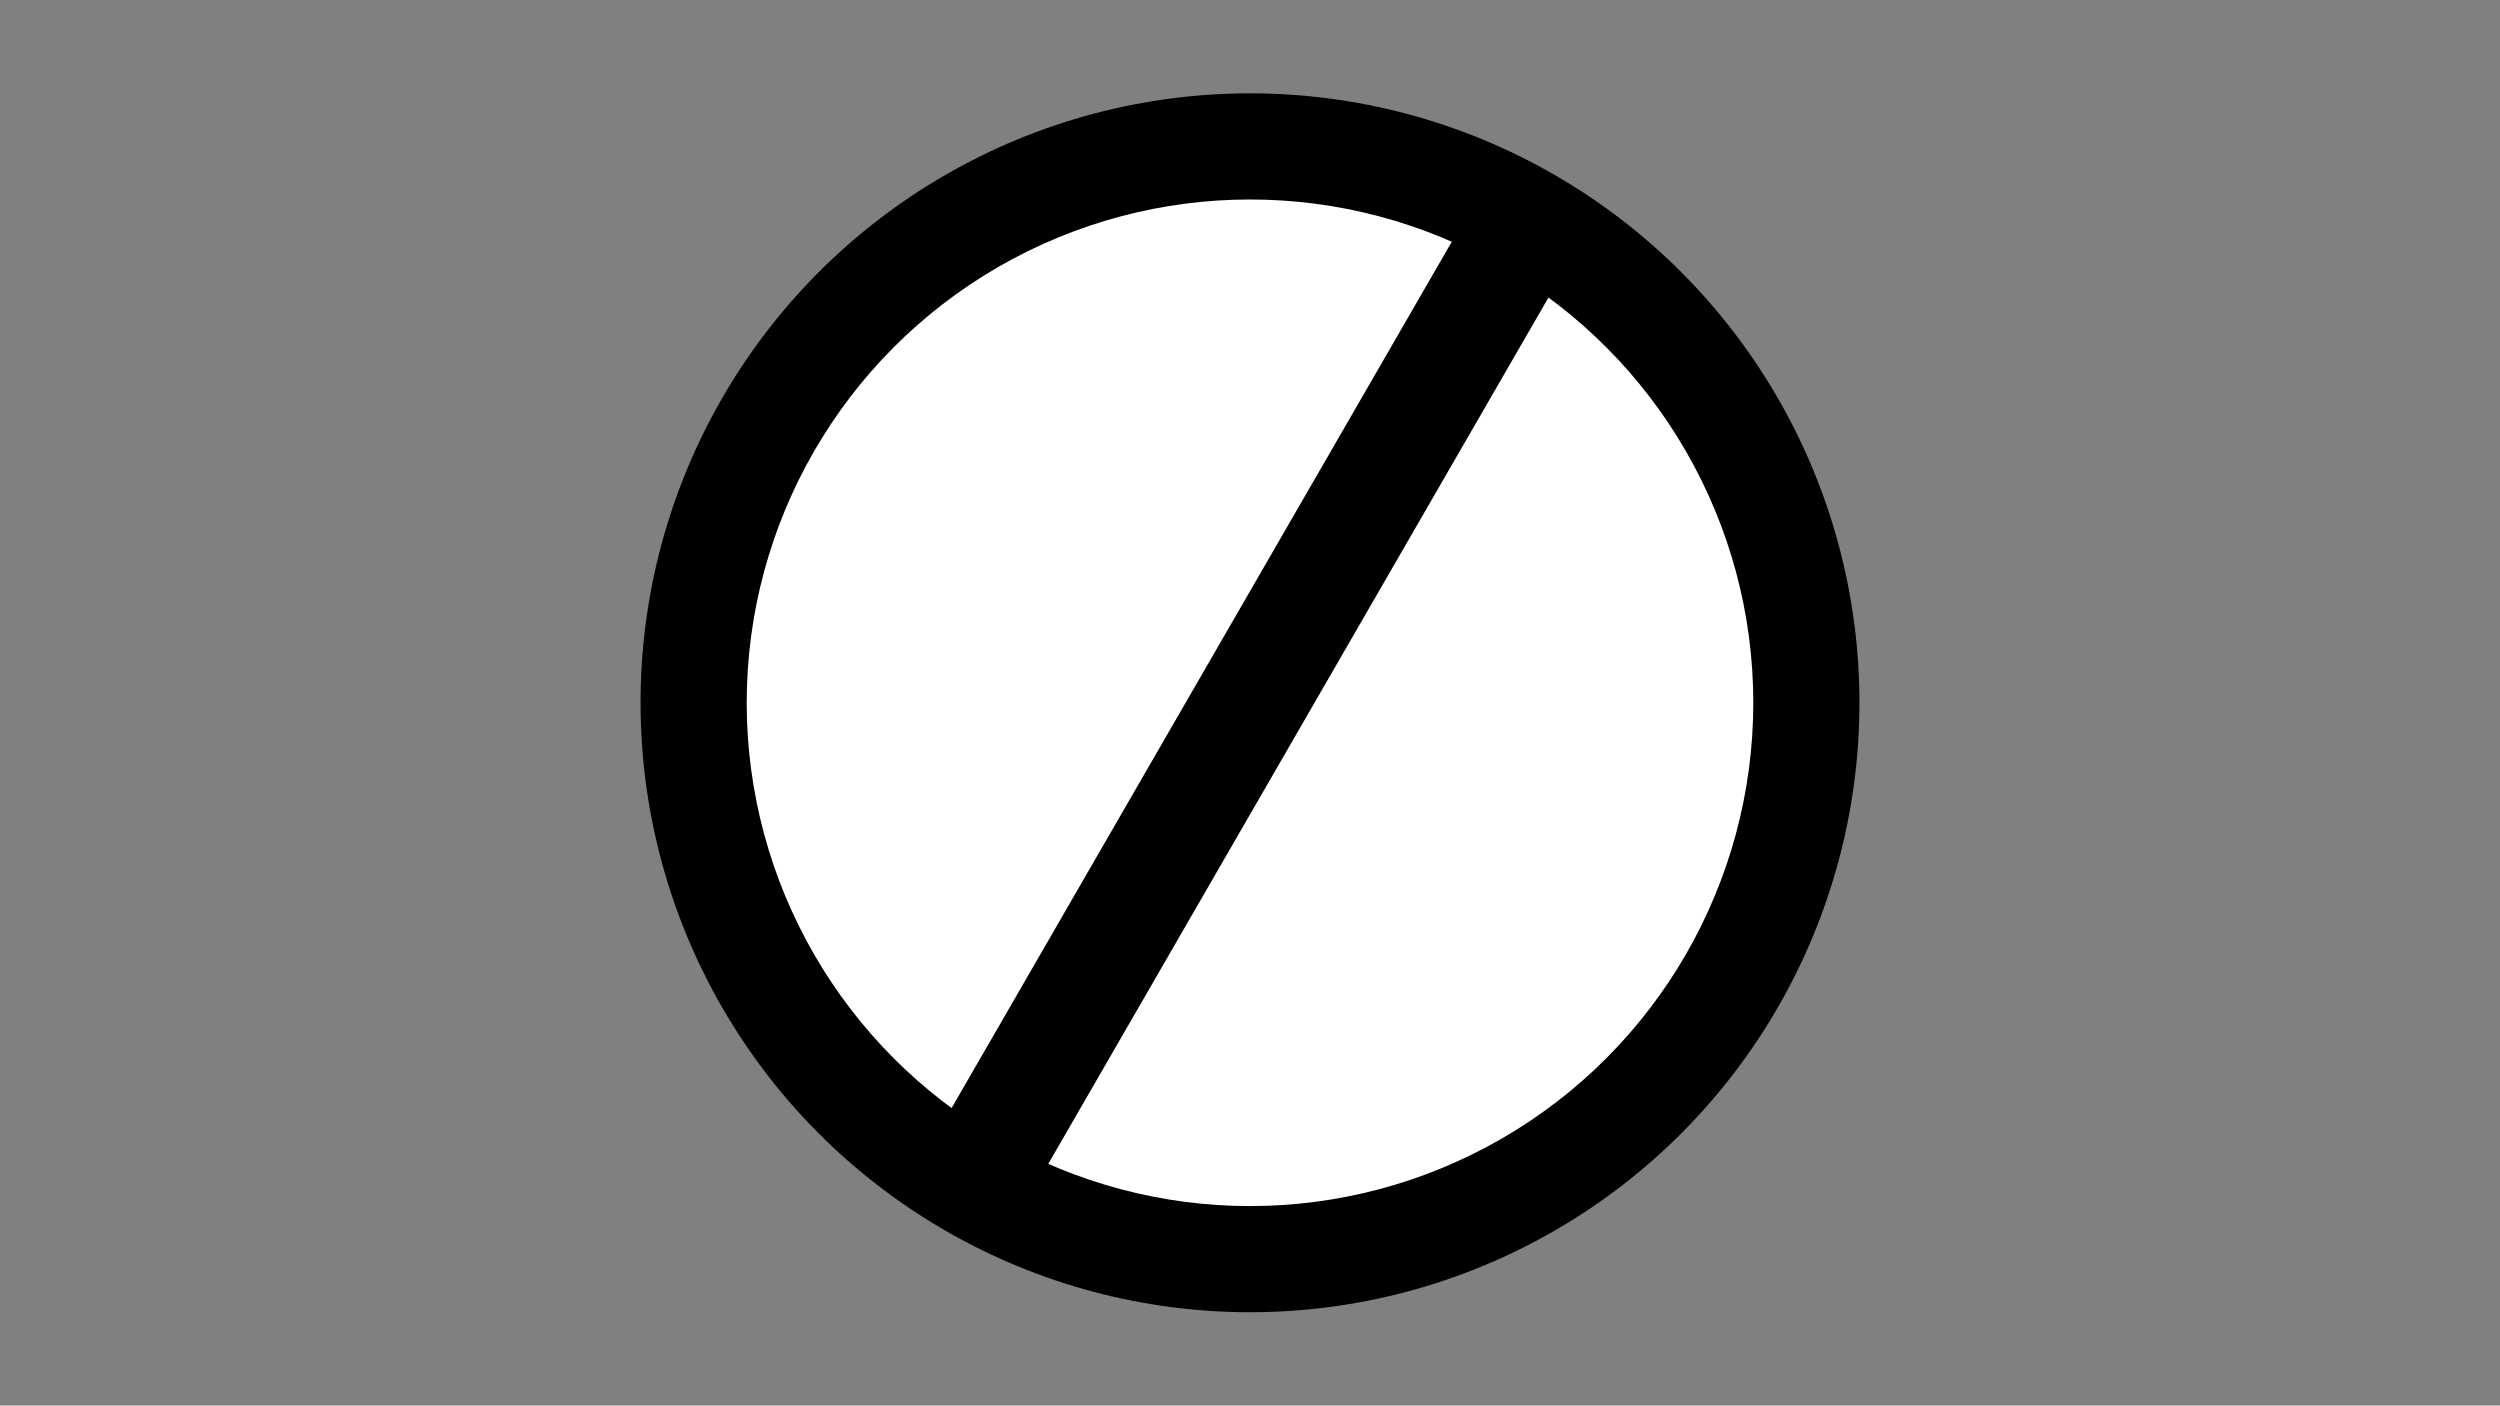 <?xml version="1.0" encoding="iso-8859-1"?>
<!-- Generator: Adobe Illustrator 22.0.2, SVG Export Plug-In . SVG Version: 6.00 Build 0)  -->
<svg version="1.1" id="&#x56FE;&#x5C42;_1" xmlns="http://www.w3.org/2000/svg" xmlns:xlink="http://www.w3.org/1999/xlink" x="0px"
	 y="0px" viewBox="0 0 1366 768" style="enable-background:new 0 0 1366 768;" xml:space="preserve">
<rect x="0" y="0" width="1366" height="768" fill="#808080" stroke="none"/>
<circle cx="683" cy="384" r="333"/>
<circle style="fill:#FFFFFF;" cx="683" cy="384" r="275"/>
<rect x="652.5" y="95" transform="matrix(-0.866 -0.5 0.5 -0.866 1082.495 1058.054)" width="61" height="578"/>
</svg>
